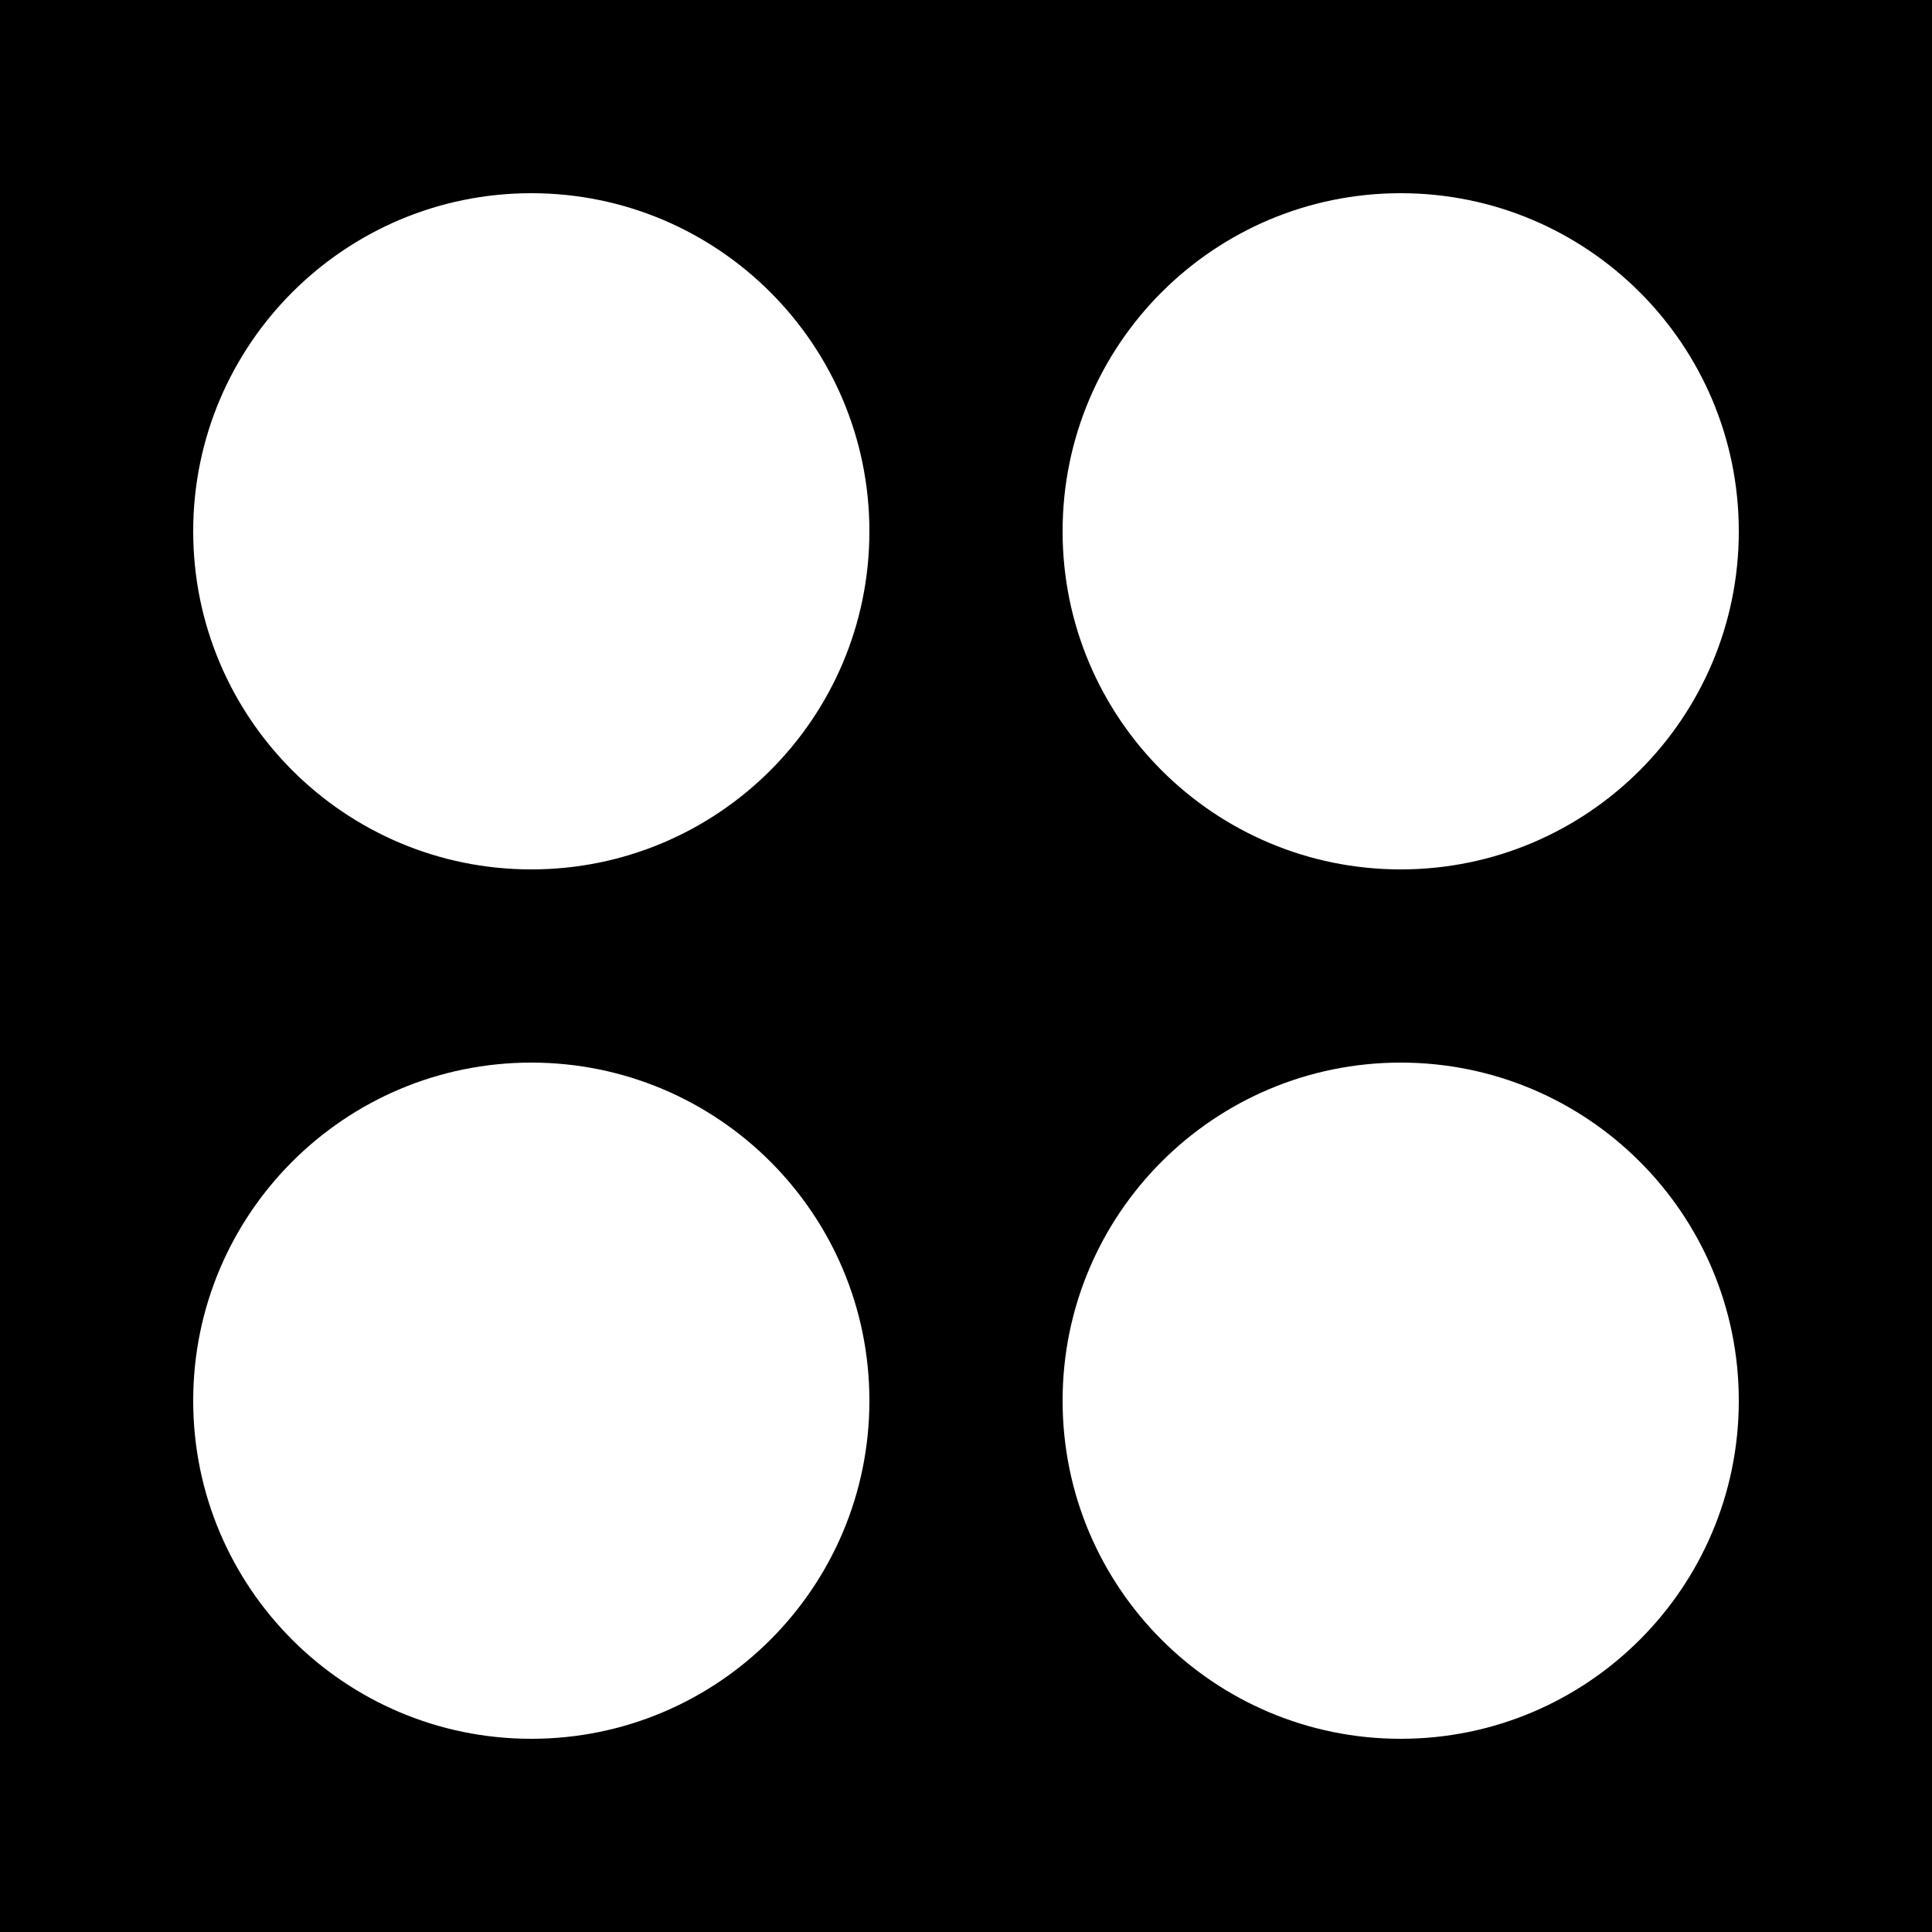 <?xml version="1.0" encoding="UTF-8"?>
<svg id="Layer_1" data-name="Layer 1" xmlns="http://www.w3.org/2000/svg" viewBox="0 0 100 100">
  <path d="M100,0V100H0V0H100Zm-27.5,90c9.66,0,17.5-7.83,17.5-17.5s-7.84-17.5-17.5-17.5-17.5,7.83-17.5,17.5,7.84,17.5,17.5,17.5Zm0-45c9.66,0,17.5-7.83,17.5-17.5s-7.84-17.5-17.5-17.5-17.5,7.83-17.5,17.5,7.84,17.5,17.5,17.5ZM27.5,90c9.66,0,17.5-7.83,17.5-17.5s-7.84-17.5-17.5-17.5-17.5,7.83-17.5,17.5,7.84,17.5,17.5,17.5Zm0-45c9.66,0,17.5-7.83,17.5-17.5s-7.84-17.5-17.5-17.5S10,17.84,10,27.5s7.84,17.5,17.5,17.5Z"/>
</svg>